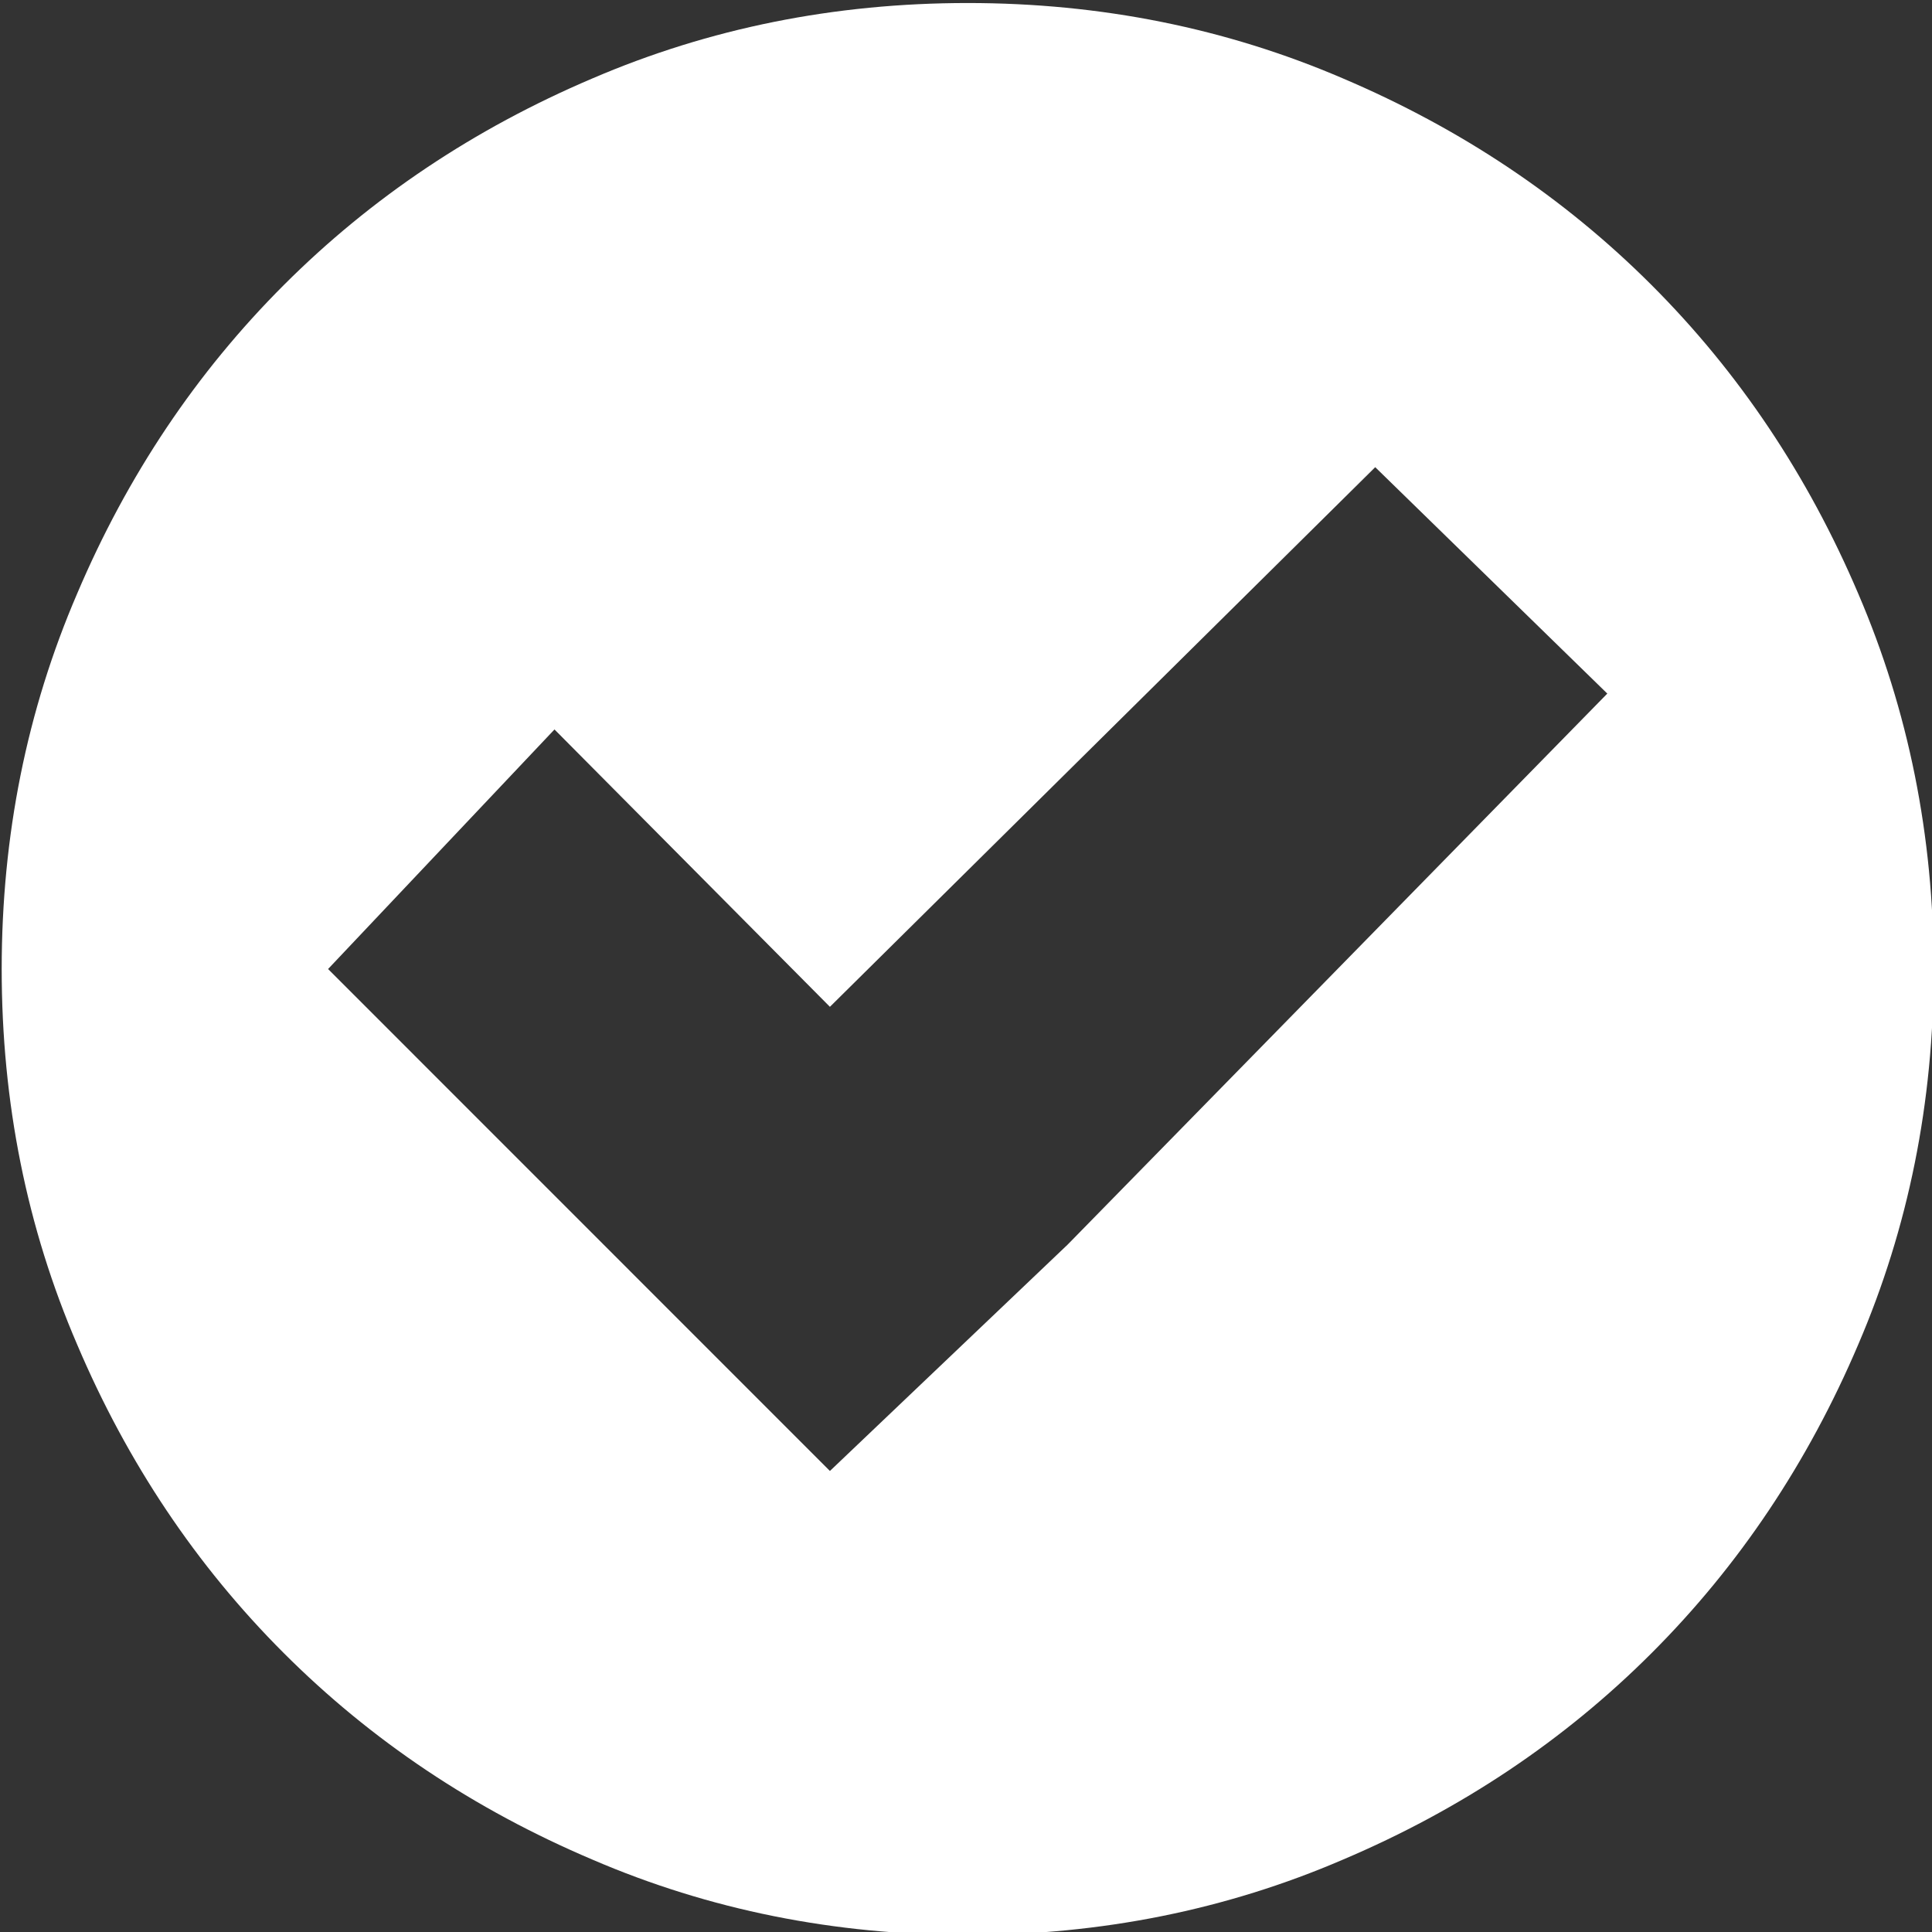 <svg width="16" height="16" viewBox="0 0 16 16" fill="none" xmlns="http://www.w3.org/2000/svg">
<rect x="0" y="0" width="16" height="16" fill="#333333" stroke="none"/>
<path fill-rule="evenodd" clip-rule="evenodd" d="M15.389 4.916C14.972 3.937 14.402 3.085 13.678 2.361C12.954 1.637 12.102 1.067 11.123 0.65C10.155 0.234 9.118 0.025 8.014 0.025C6.91 0.025 5.873 0.234 4.905 0.65C3.925 1.067 3.074 1.637 2.35 2.361C1.626 3.085 1.055 3.937 0.639 4.916C0.222 5.885 0.014 6.921 0.014 8.025C0.014 9.13 0.222 10.166 0.639 11.135C1.055 12.114 1.626 12.966 2.35 13.69C3.074 14.414 3.925 14.984 4.905 15.4C5.873 15.817 6.91 16.025 8.014 16.025C9.118 16.025 10.155 15.817 11.123 15.4C12.102 14.984 12.954 14.414 13.678 13.69C14.402 12.966 14.972 12.114 15.389 11.135C15.805 10.166 16.014 9.13 16.014 8.025C16.014 6.921 15.805 5.885 15.389 4.916ZM8.842 10.307L6.873 12.182L2.717 8.025L4.592 6.041L6.873 8.338L11.389 3.869L13.311 5.744L8.842 10.307Z" fill="white"/>
</svg>
